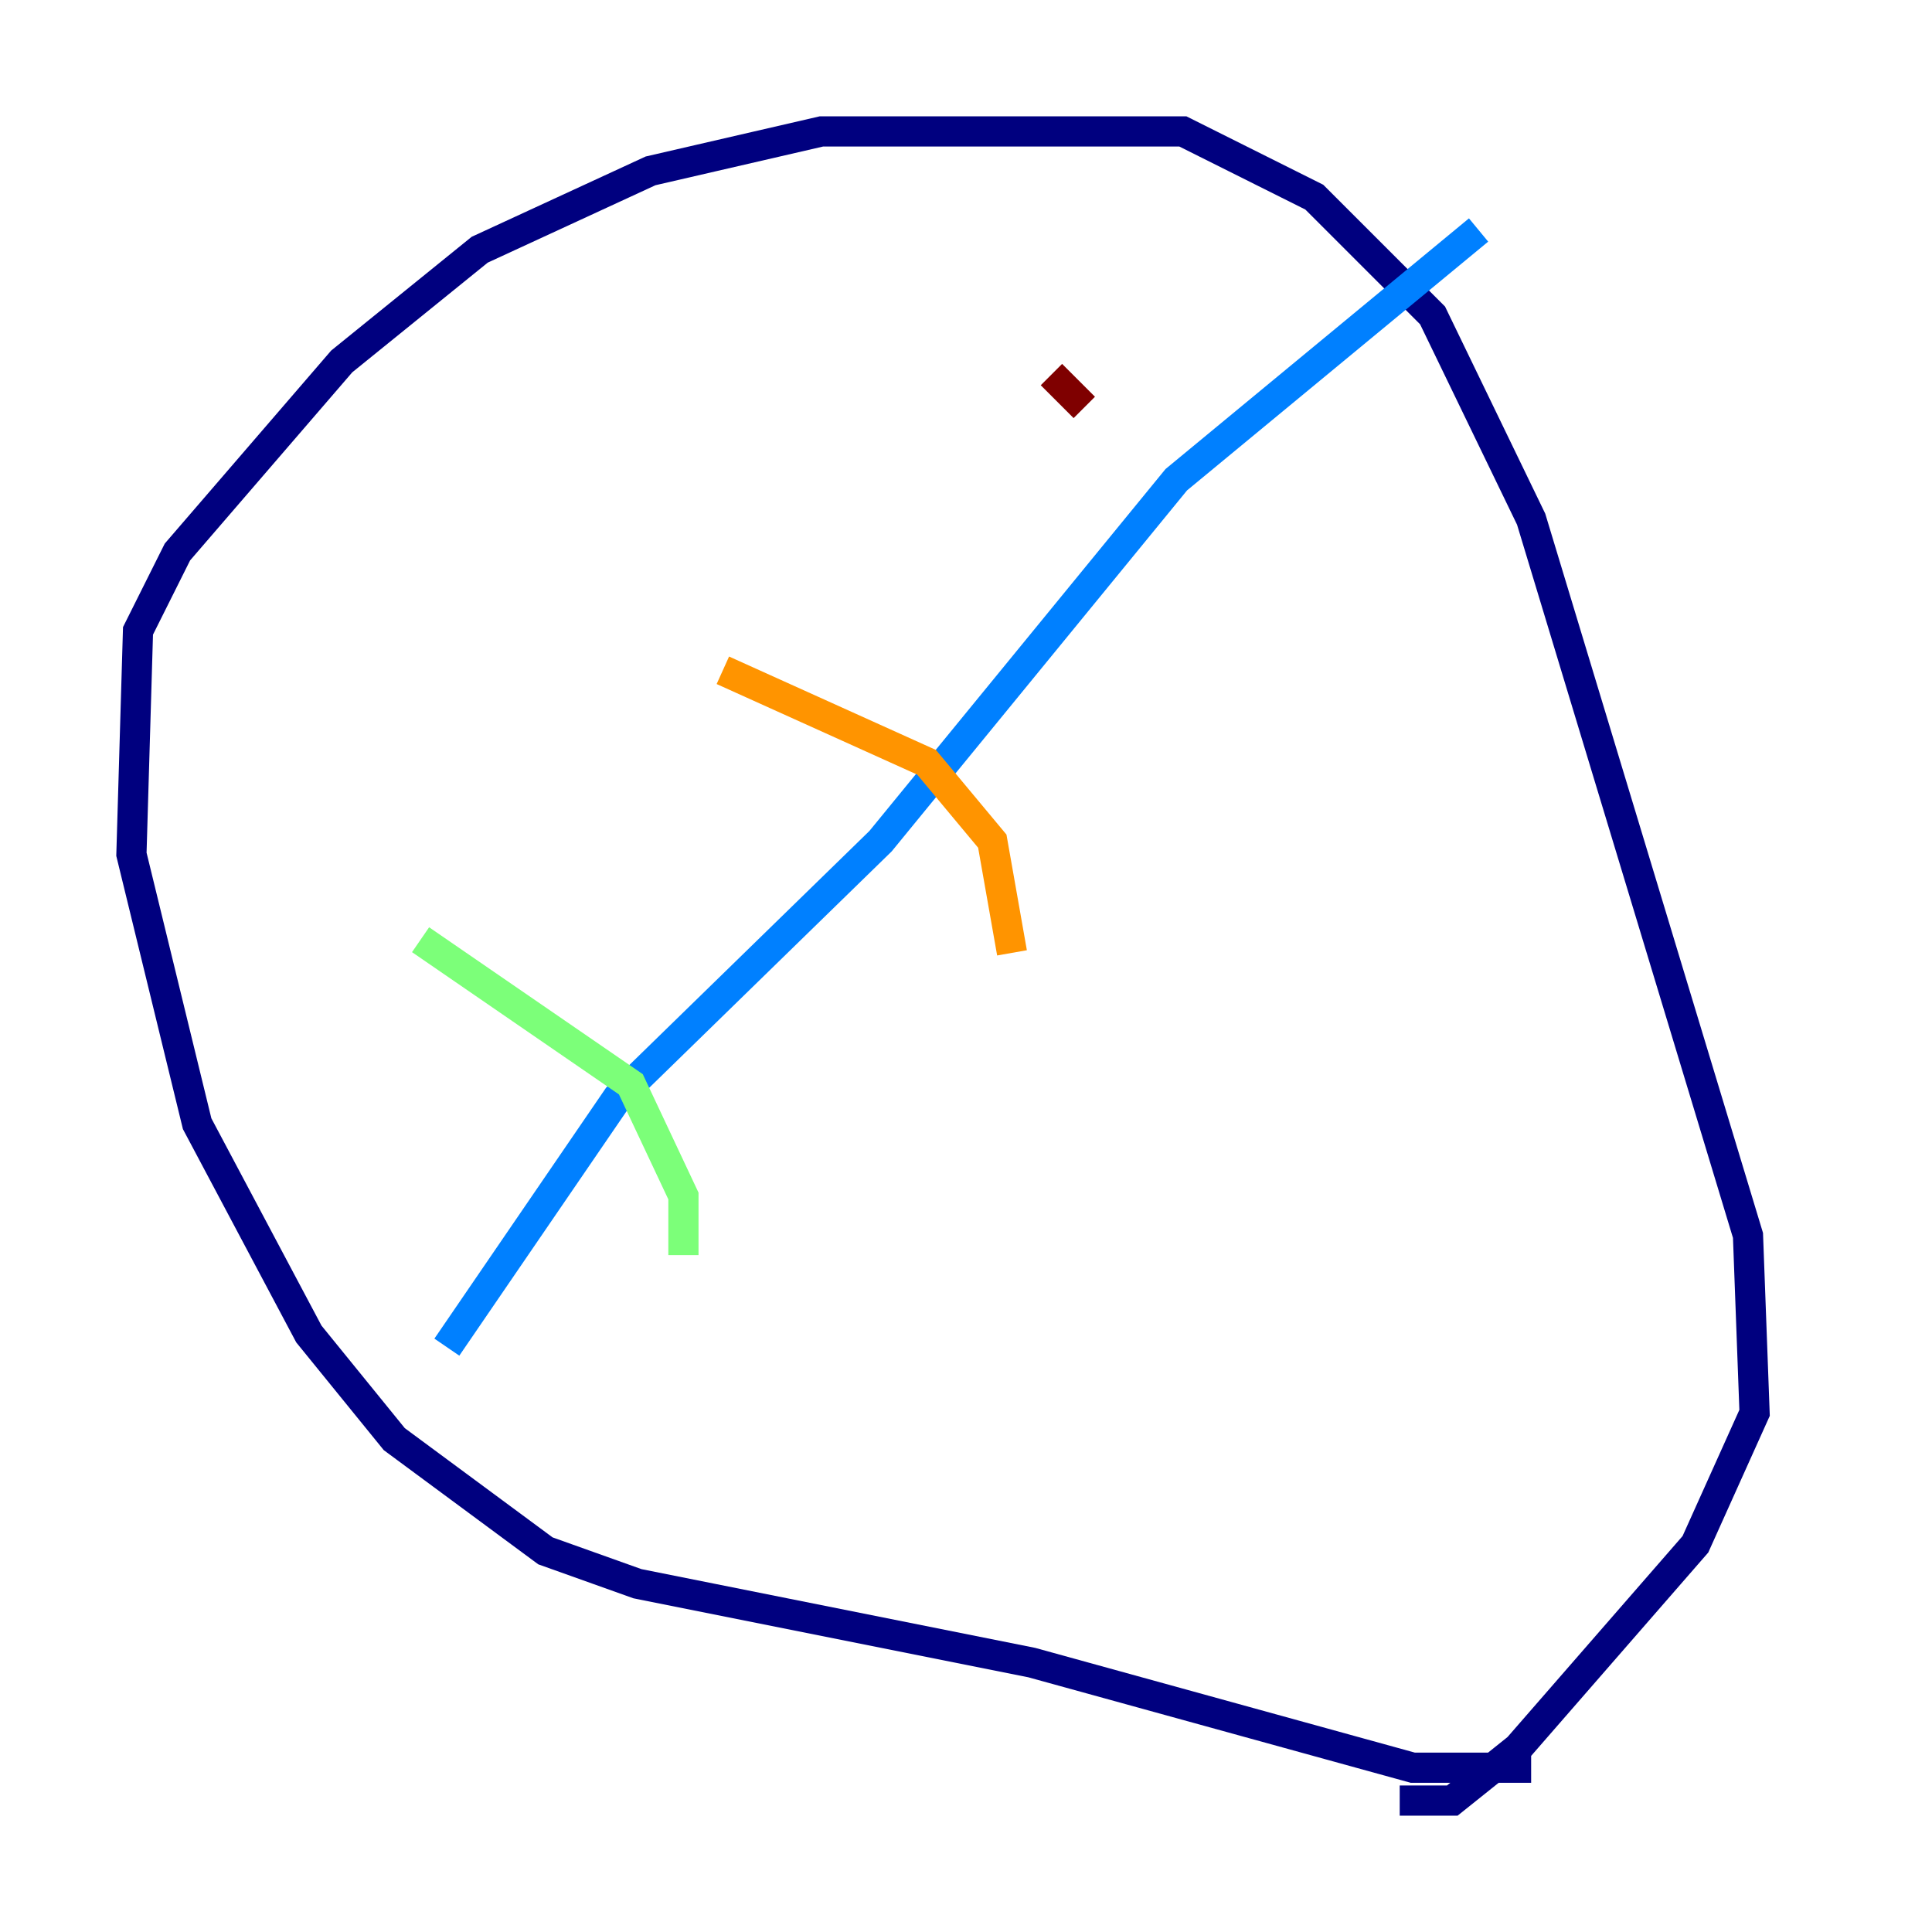 <?xml version="1.0" encoding="utf-8" ?>
<svg baseProfile="tiny" height="128" version="1.2" viewBox="0,0,128,128" width="128" xmlns="http://www.w3.org/2000/svg" xmlns:ev="http://www.w3.org/2001/xml-events" xmlns:xlink="http://www.w3.org/1999/xlink"><defs /><polyline fill="none" points="101.442,117.116 93.605,117.116 68.354,110.15 42.231,104.925 36.136,102.748 26.122,95.347 20.463,88.381 13.061,74.449 8.707,56.599 9.143,41.796 11.755,36.571 22.64,23.946 31.782,16.544 43.102,11.32 54.422,8.707 78.367,8.707 87.075,13.061 94.912,20.898 101.442,34.395 115.809,81.85 116.245,93.605 112.326,102.313 100.571,115.809 96.218,119.293 92.735,119.293" stroke="#00007f" stroke-width="2" /><polyline fill="none" points="97.959,15.238 77.932,31.782 58.34,55.728 40.925,72.707 29.605,89.252" stroke="#0080ff" stroke-width="2" /><polyline fill="none" points="27.864,62.258 41.796,71.837 45.279,79.238 45.279,83.156" stroke="#7cff79" stroke-width="2" /><polyline fill="none" points="47.891,44.408 61.388,50.503 65.742,55.728 67.048,63.129" stroke="#ff9400" stroke-width="2" /><polyline fill="none" points="69.66,24.816 71.837,26.993" stroke="#7f0000" stroke-width="2" /></svg>